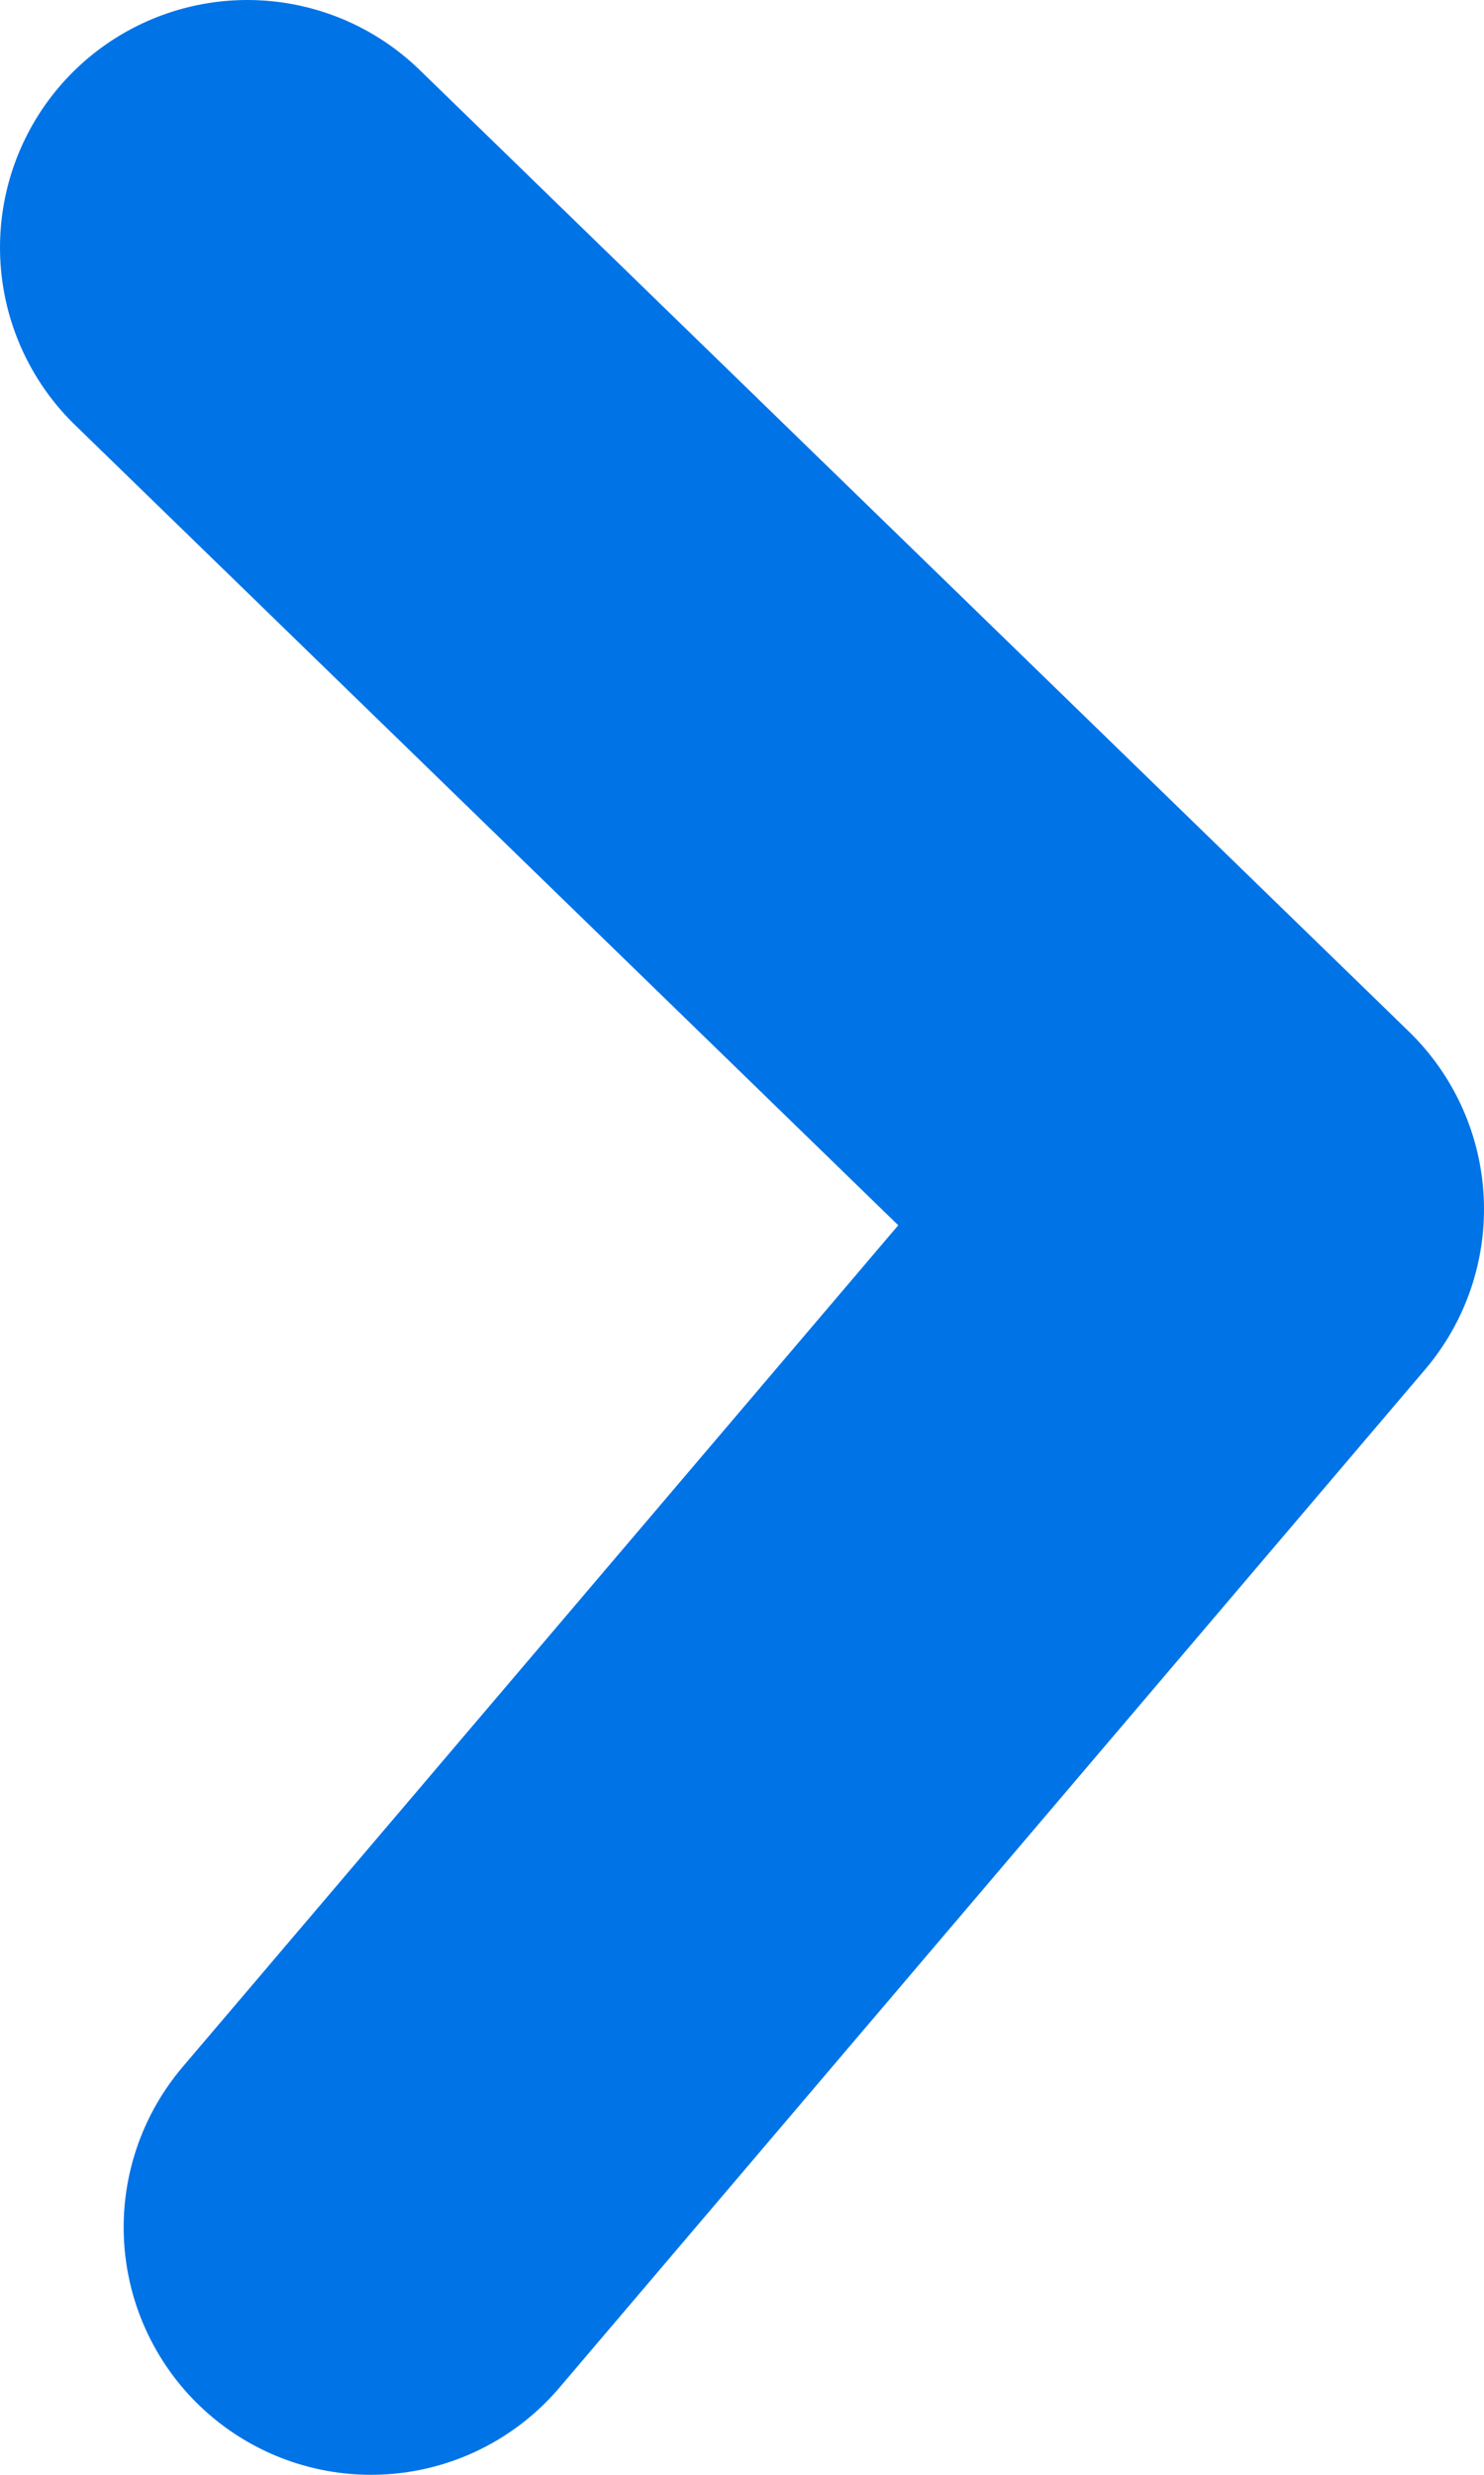 <svg width="6" height="10" viewBox="0 0 6 10" fill="none" xmlns="http://www.w3.org/2000/svg">
<path d="M1 1L5 4.886L1.5 9" stroke="#0073E6" stroke-width="2" stroke-linecap="round" stroke-linejoin="round"/>
</svg>
